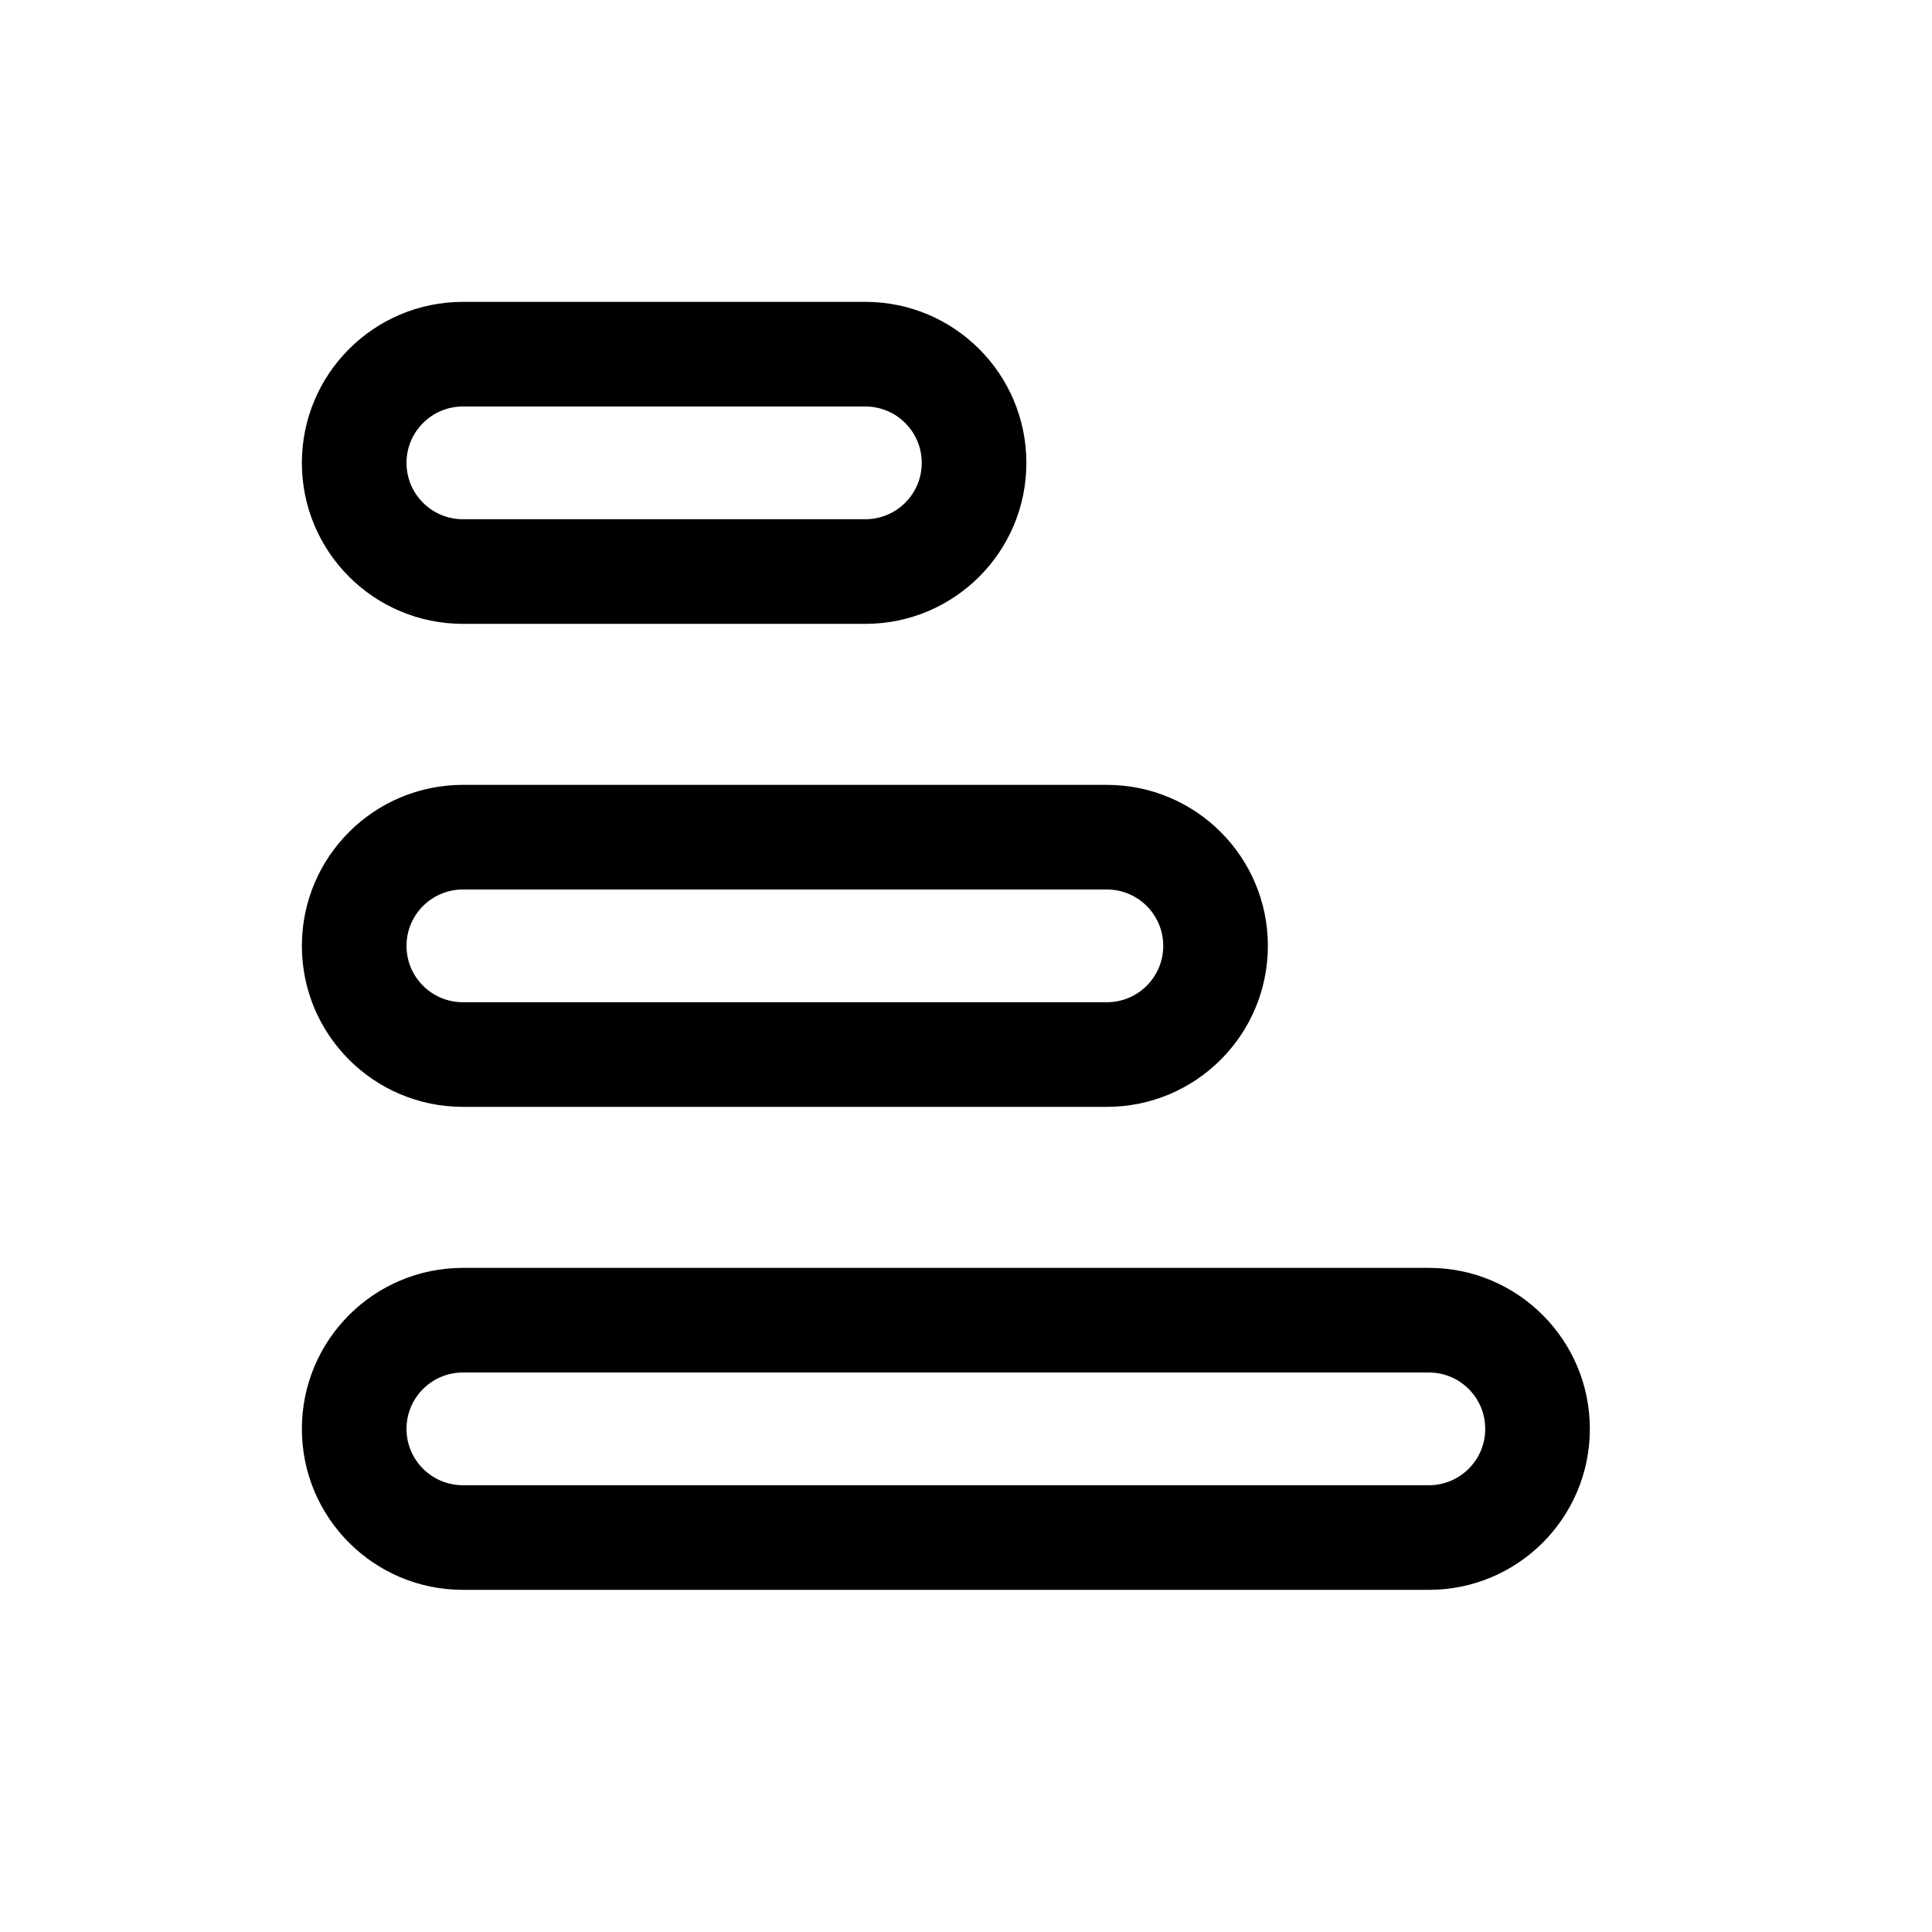 <svg width="32" height="32" viewBox="0 0 32 32" fill="none" xmlns="http://www.w3.org/2000/svg">
<path fill-rule="evenodd" clip-rule="evenodd" d="M7.667 5C6.194 5 5 6.194 5 7.667C5 9.139 6.194 10.333 7.667 10.333H14.333C15.806 10.333 17 9.139 17 7.667C17 6.194 15.806 5 14.333 5H7.667ZM14.333 6.733H7.667C7.151 6.733 6.733 7.151 6.733 7.667C6.733 8.182 7.151 8.6 7.667 8.6H14.333C14.849 8.6 15.267 8.182 15.267 7.667C15.267 7.151 14.849 6.733 14.333 6.733Z" fill="black"/>
<path fill-rule="evenodd" clip-rule="evenodd" d="M7.667 13C6.194 13 5 14.194 5 15.667C5 17.139 6.194 18.333 7.667 18.333H18.333C19.806 18.333 21 17.139 21 15.667C21 14.194 19.806 13 18.333 13H7.667ZM18.333 14.733H7.667C7.151 14.733 6.733 15.151 6.733 15.667C6.733 16.182 7.151 16.6 7.667 16.6H18.333C18.849 16.6 19.267 16.182 19.267 15.667C19.267 15.151 18.849 14.733 18.333 14.733Z" fill="black"/>
<path fill-rule="evenodd" clip-rule="evenodd" d="M5 23.667C5 22.194 6.194 21 7.667 21H23.667C25.139 21 26.333 22.194 26.333 23.667C26.333 25.139 25.139 26.333 23.667 26.333H7.667C6.194 26.333 5 25.139 5 23.667ZM7.667 22.733H23.667C24.182 22.733 24.6 23.151 24.6 23.667C24.6 24.182 24.182 24.6 23.667 24.6H7.667C7.151 24.6 6.733 24.182 6.733 23.667C6.733 23.151 7.151 22.733 7.667 22.733Z" fill="black"/>
</svg>

